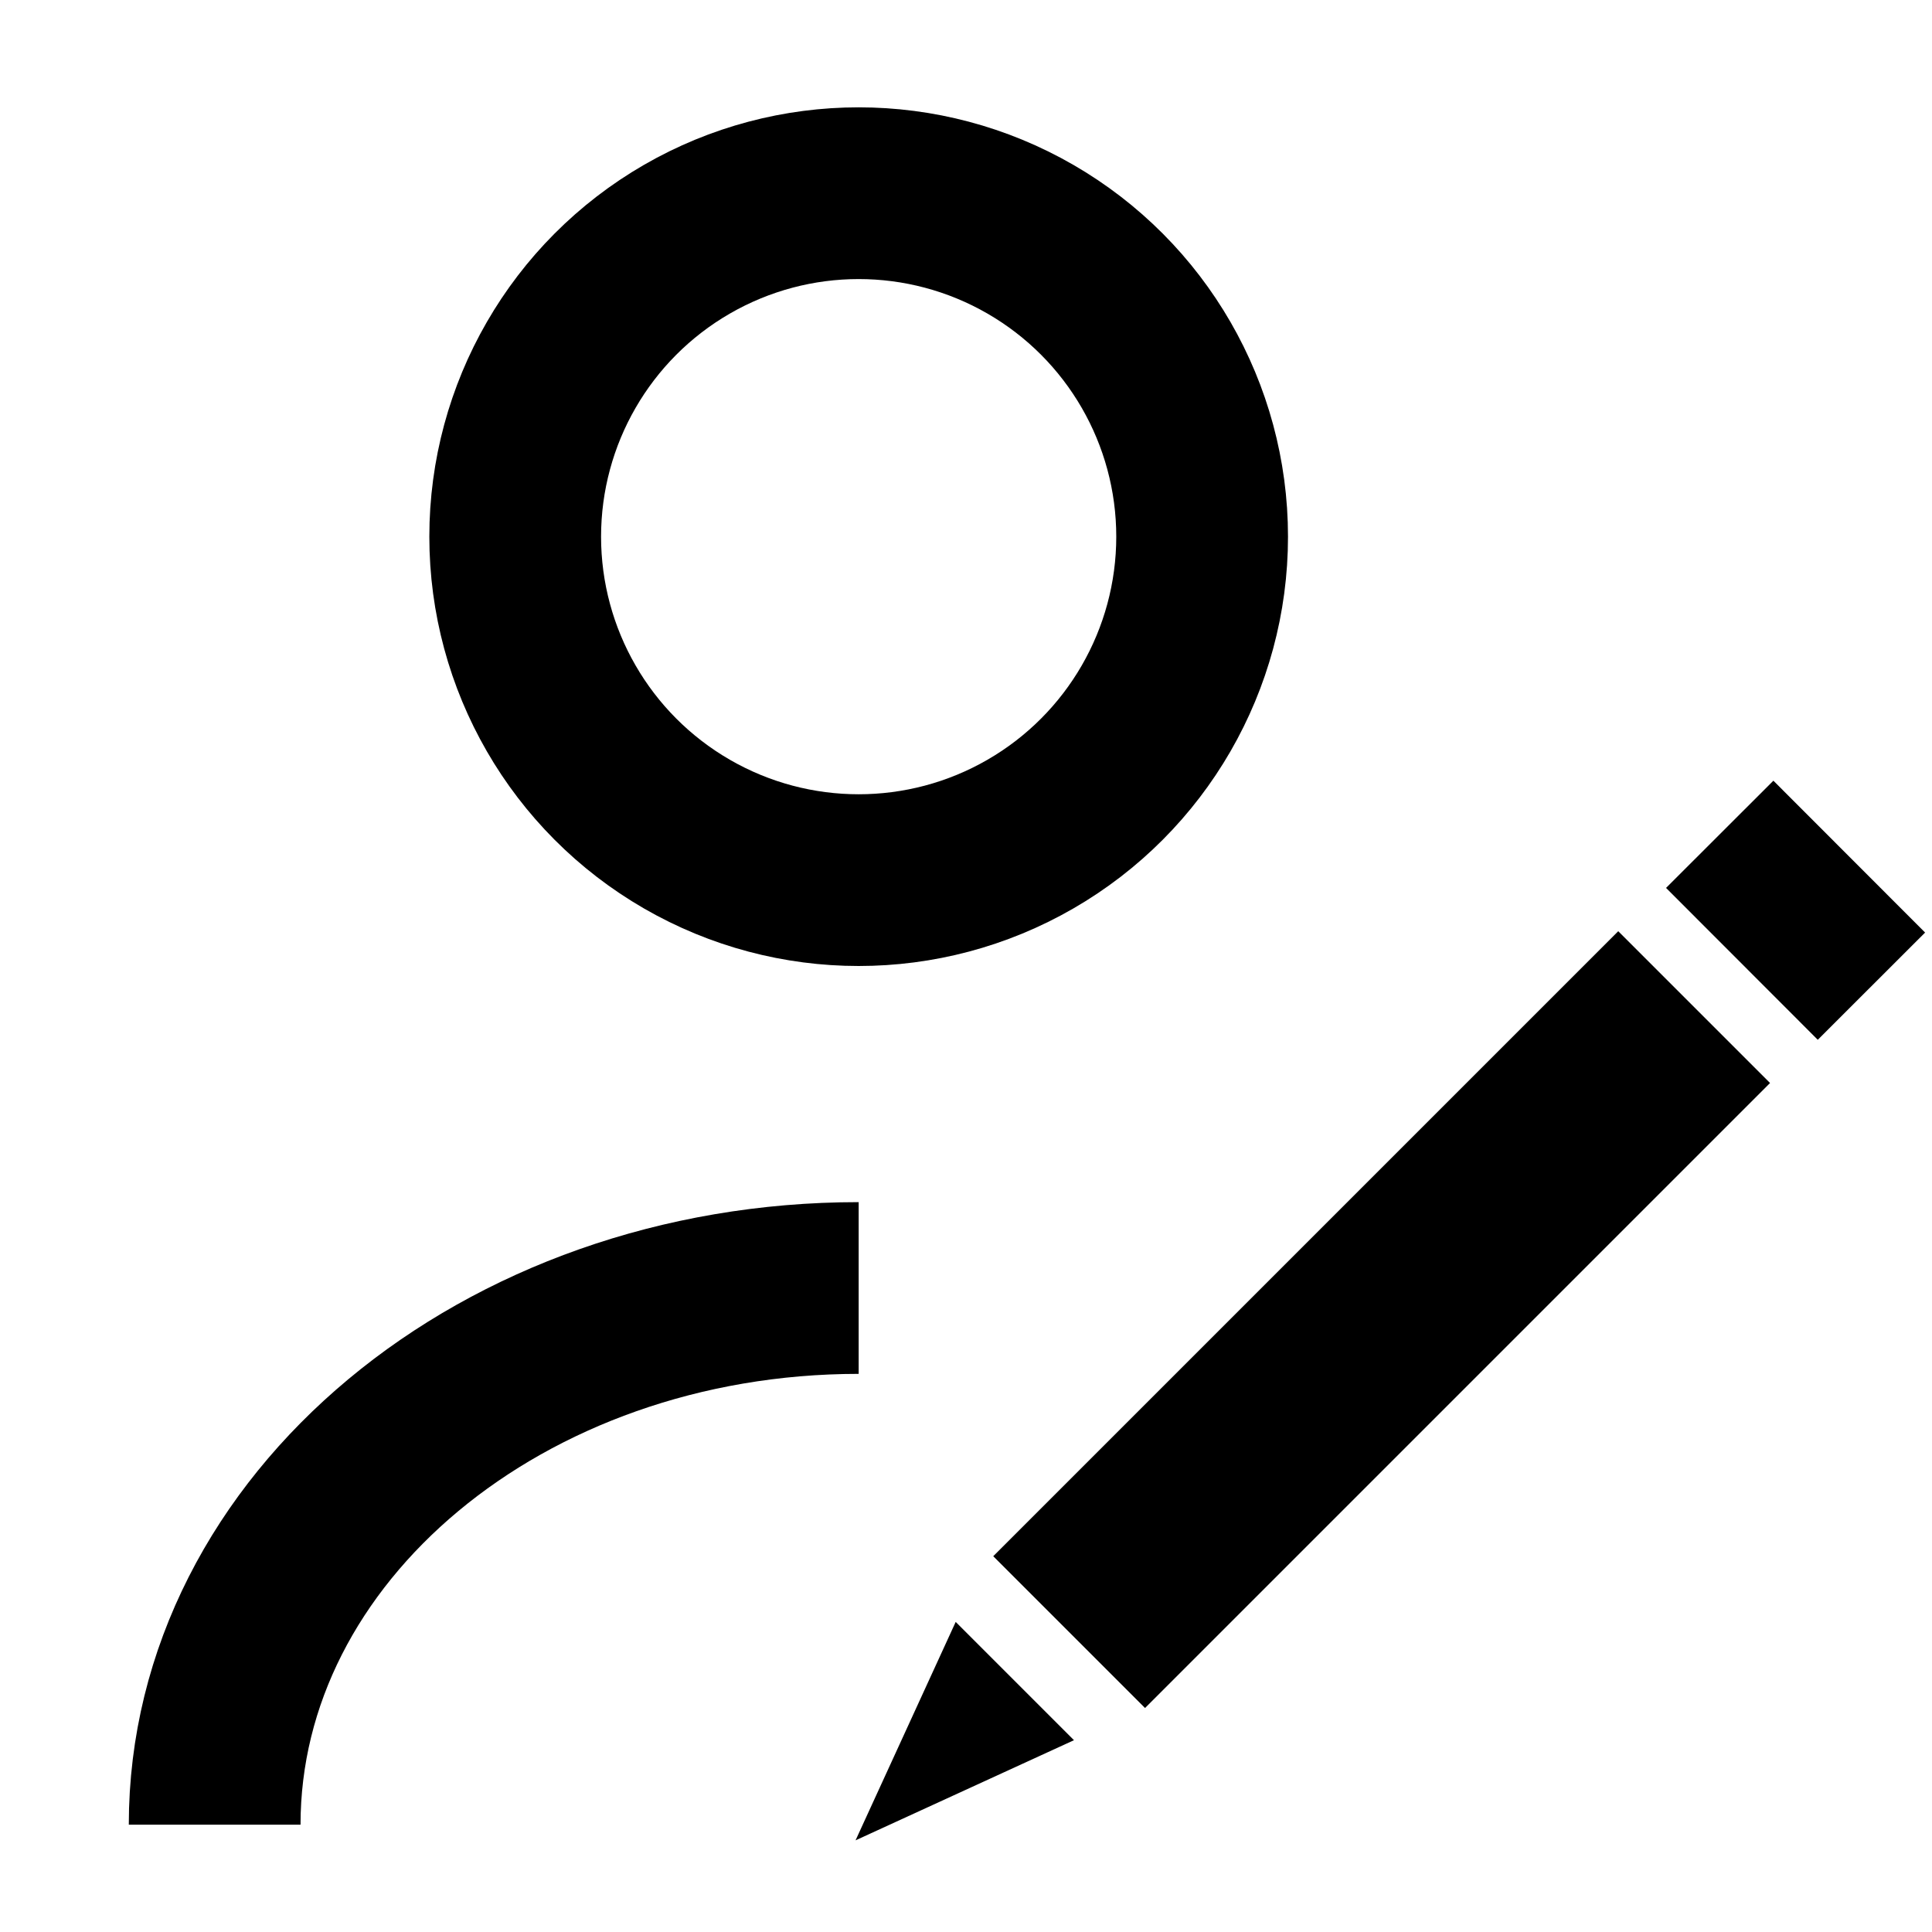 <svg width="18" height="18" viewBox="0 0 18 18" fill="none" xmlns="http://www.w3.org/2000/svg">
<circle cx="8" cy="5" r="3.2" stroke="currentColor" stroke-width="1.6"/>
<path d="M2 17C2 14.239 4.686 12 8 12" stroke="currentColor" stroke-width="1.6"/>
<path d="M9.961 15.206L15.784 9.383" stroke="currentColor" stroke-width="2"/>
<path d="M17.229 7.981L16.229 8.98" stroke="currentColor" stroke-width="2"/>
<path d="M7.971 17.146L8.904 15.111L10.006 16.213L7.971 17.146Z" fill="currentColor"/>
</svg>
